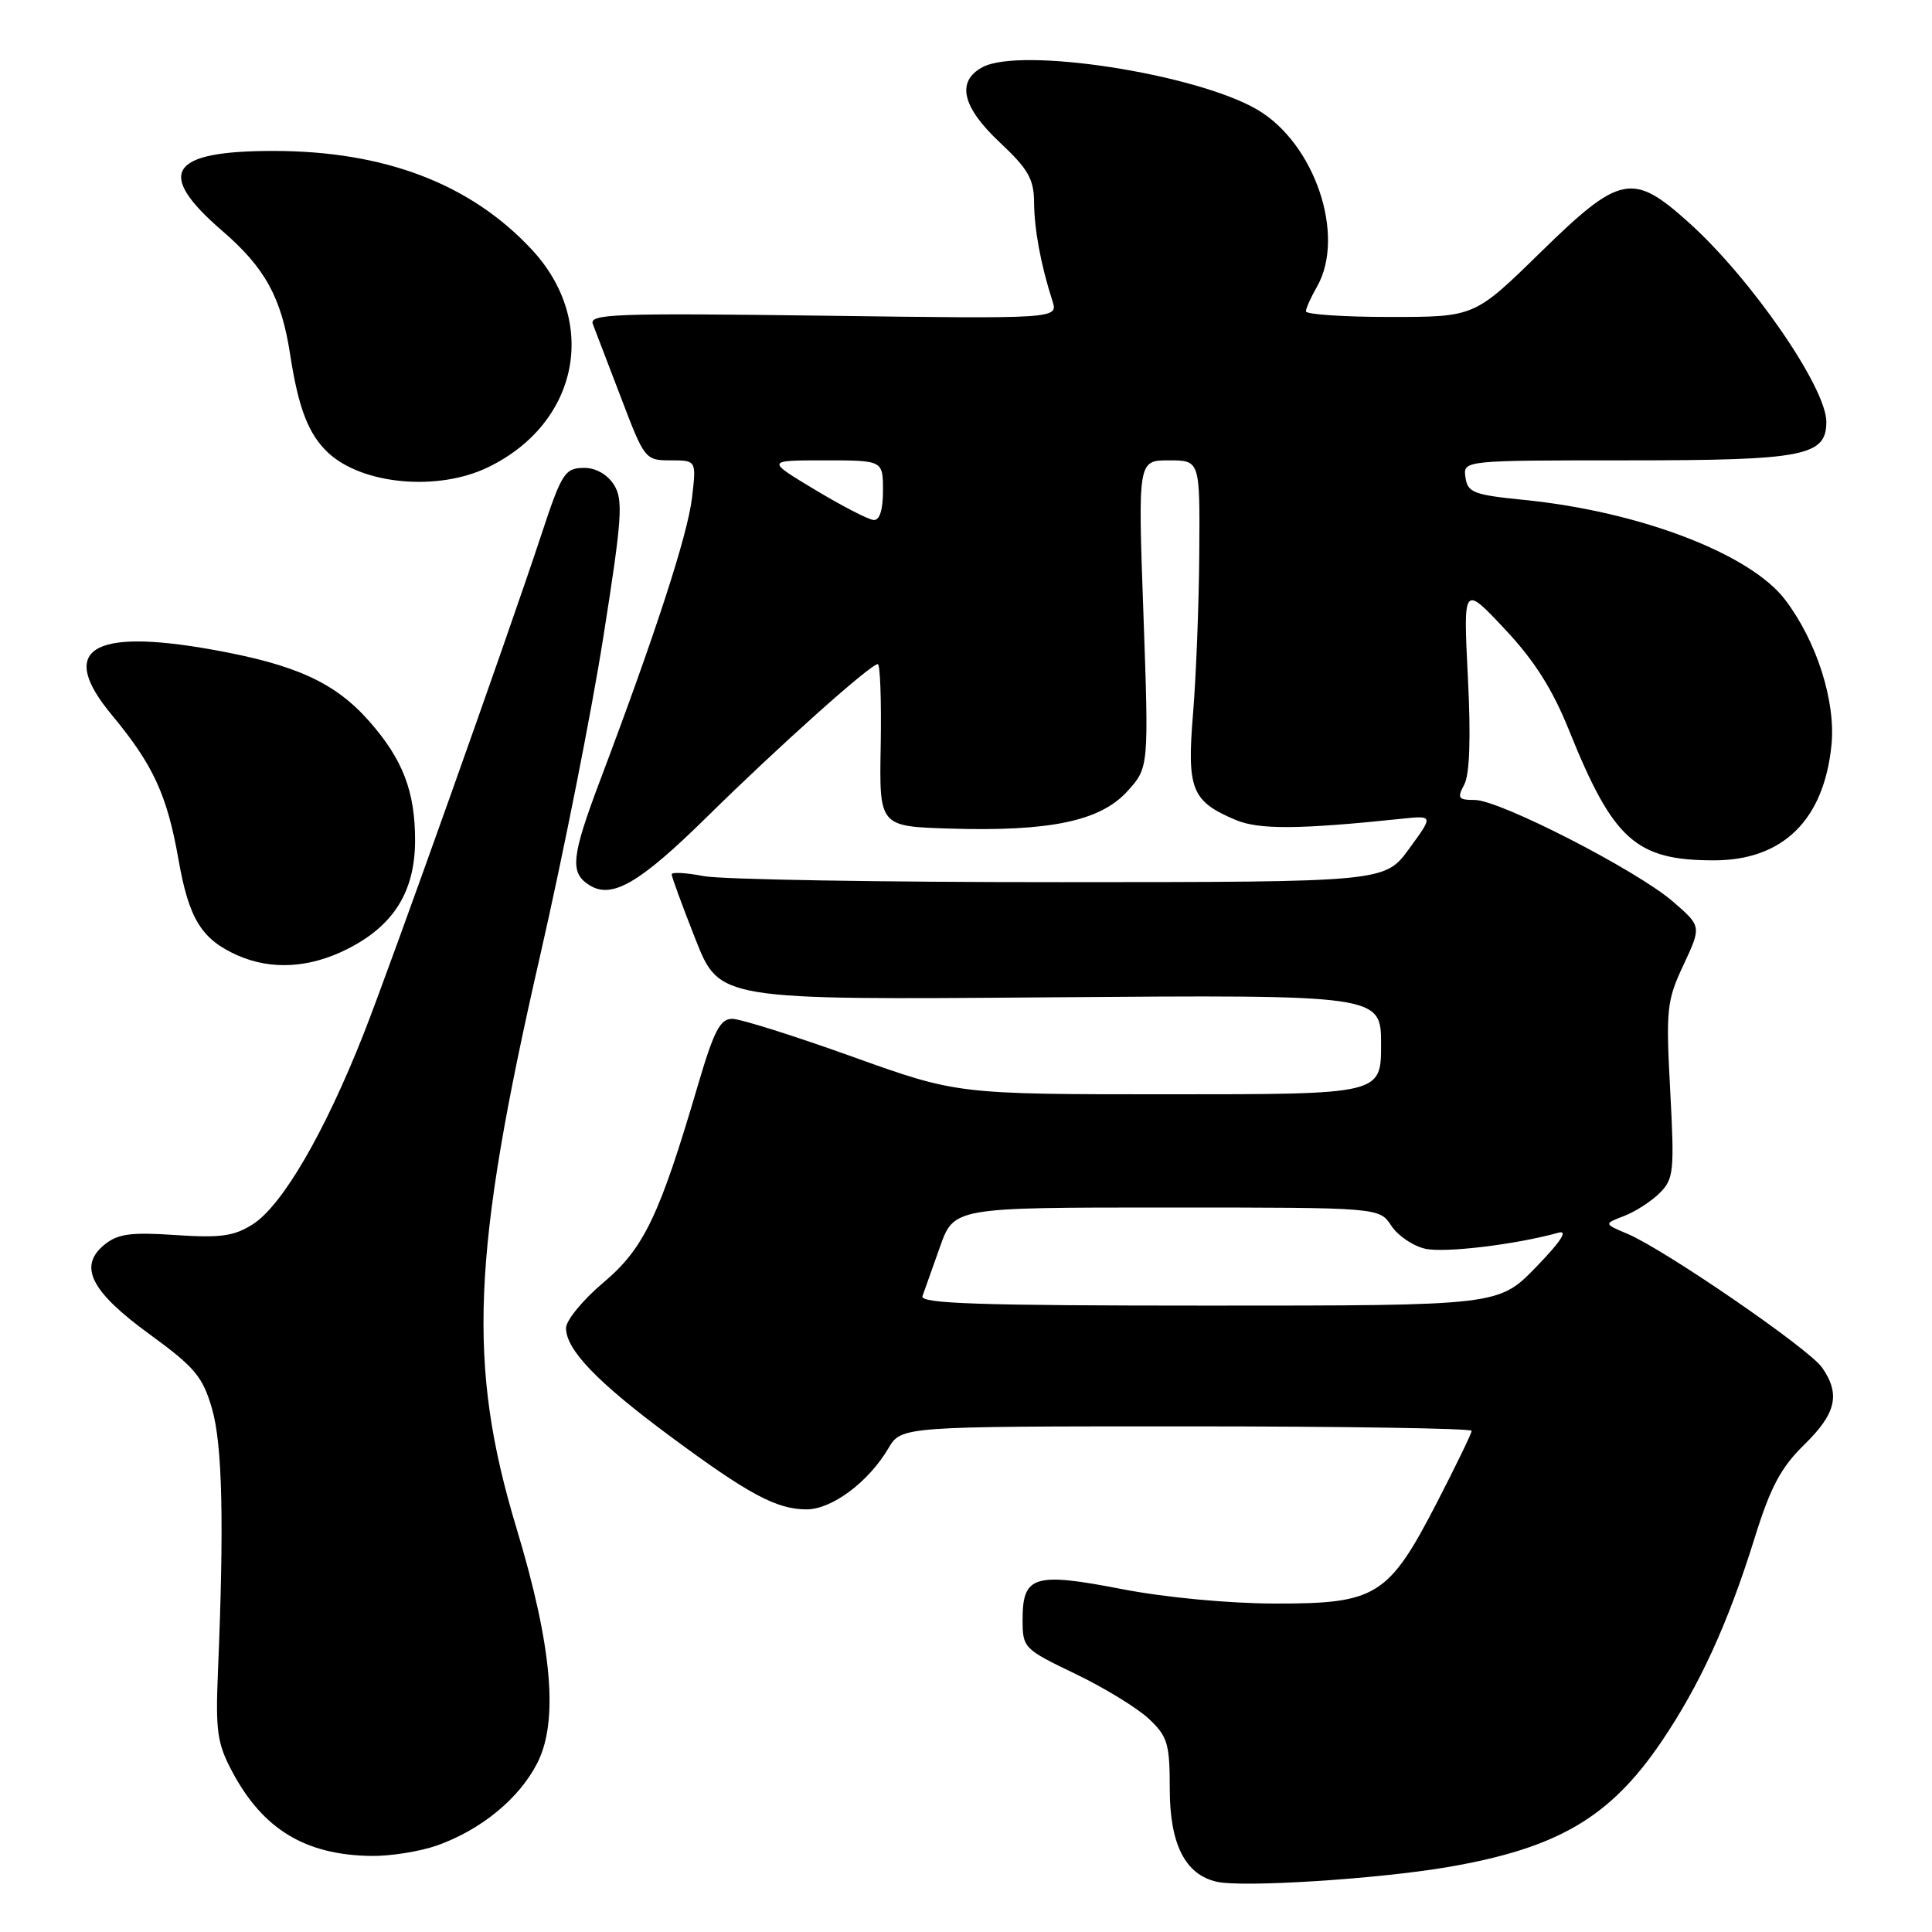 <?xml version="1.0" encoding="UTF-8" standalone="no"?>
<!DOCTYPE svg PUBLIC "-//W3C//DTD SVG 1.1//EN" "http://www.w3.org/Graphics/SVG/1.1/DTD/svg11.dtd" >
<svg xmlns="http://www.w3.org/2000/svg" xmlns:xlink="http://www.w3.org/1999/xlink" version="1.1" viewBox="0 0 256 256">
 <g >
 <path fill="currentColor"
d=" M 191.94 247.38 C 206.41 244.88 213.33 240.82 220.11 230.84 C 225.20 223.35 228.97 215.11 232.47 203.88 C 234.60 197.03 235.97 194.46 239.08 191.42 C 243.31 187.29 243.90 184.73 241.42 181.19 C 239.67 178.69 220.57 165.57 215.65 163.49 C 212.50 162.16 212.50 162.16 215.21 161.12 C 216.70 160.55 218.82 159.18 219.93 158.07 C 221.78 156.22 221.88 155.21 221.31 144.50 C 220.73 133.69 220.85 132.59 223.08 127.84 C 225.46 122.74 225.46 122.74 221.67 119.46 C 216.87 115.31 198.71 106.00 195.42 106.00 C 193.22 106.00 193.06 105.76 194.02 103.96 C 194.74 102.61 194.91 97.77 194.50 89.71 C 193.89 77.50 193.89 77.50 199.36 83.32 C 203.30 87.51 205.70 91.28 207.93 96.83 C 213.77 111.32 216.77 114.00 227.10 114.00 C 236.24 114.00 241.68 108.66 242.68 98.72 C 243.26 92.93 240.72 84.97 236.54 79.47 C 231.90 73.37 217.25 67.77 201.94 66.24 C 195.25 65.57 194.47 65.27 194.18 63.25 C 193.86 61.00 193.86 61.00 215.71 61.00 C 239.07 61.00 242.00 60.43 242.00 55.89 C 242.00 51.36 232.05 36.93 223.81 29.52 C 216.31 22.77 214.69 23.10 204.06 33.50 C 195.37 42.00 195.37 42.00 184.18 42.00 C 178.03 42.00 173.02 41.66 173.04 41.25 C 173.05 40.84 173.71 39.38 174.50 38.00 C 178.37 31.23 174.21 18.95 166.55 14.50 C 158.38 9.76 135.25 6.19 130.19 8.90 C 126.68 10.78 127.47 14.18 132.50 18.89 C 136.24 22.40 137.00 23.73 137.02 26.81 C 137.05 30.41 137.91 35.08 139.45 39.87 C 140.21 42.25 140.21 42.25 109.08 41.83 C 81.34 41.47 78.01 41.59 78.56 42.96 C 78.89 43.81 80.58 48.21 82.31 52.75 C 85.39 60.86 85.50 61.00 88.86 61.00 C 92.28 61.00 92.28 61.00 91.69 65.99 C 91.11 70.89 86.86 83.96 79.56 103.29 C 75.69 113.55 75.47 115.64 78.10 117.29 C 81.07 119.17 84.74 117.04 93.66 108.26 C 103.19 98.87 115.35 88.00 116.31 88.00 C 116.63 88.00 116.80 92.84 116.70 98.75 C 116.50 109.50 116.50 109.50 125.82 109.79 C 139.10 110.20 145.79 108.80 149.37 104.86 C 152.23 101.71 152.23 101.71 151.51 81.35 C 150.78 61.00 150.78 61.00 154.89 61.00 C 159.00 61.00 159.00 61.00 158.91 73.25 C 158.87 79.99 158.49 89.55 158.09 94.50 C 157.25 104.61 157.88 106.17 163.74 108.65 C 166.82 109.95 172.17 109.91 185.72 108.49 C 189.94 108.05 189.94 108.05 186.72 112.46 C 183.50 116.88 183.50 116.88 140.50 116.89 C 116.85 116.90 95.59 116.54 93.25 116.09 C 90.91 115.64 89.00 115.53 89.00 115.86 C 89.00 116.18 90.42 120.06 92.16 124.47 C 95.33 132.50 95.33 132.50 139.16 132.15 C 183.00 131.81 183.00 131.81 183.00 138.40 C 183.00 145.00 183.00 145.00 154.92 145.00 C 126.84 145.00 126.84 145.00 112.90 140.00 C 105.24 137.25 98.09 135.00 97.02 135.00 C 95.42 135.00 94.59 136.62 92.49 143.75 C 87.38 161.13 85.33 165.41 79.96 169.94 C 77.23 172.24 75.00 174.96 75.00 175.98 C 75.00 178.85 79.18 183.19 88.76 190.28 C 99.19 198.01 102.91 200.00 106.87 200.00 C 110.23 200.00 115.07 196.39 117.71 191.92 C 119.43 189.00 119.43 189.00 157.22 189.00 C 178.00 189.00 195.00 189.27 195.00 189.59 C 195.00 189.92 192.93 194.19 190.40 199.10 C 183.99 211.50 182.38 212.50 169.00 212.48 C 162.85 212.47 154.42 211.68 148.64 210.56 C 137.04 208.31 135.50 208.78 135.50 214.58 C 135.50 218.37 135.62 218.49 142.50 221.80 C 146.35 223.65 150.74 226.34 152.25 227.77 C 154.72 230.10 155.00 231.07 155.00 237.05 C 155.00 244.39 157.06 248.43 161.27 249.35 C 164.81 250.12 182.70 248.97 191.94 247.38 Z  M 57.89 244.54 C 63.74 242.47 68.79 238.33 71.19 233.62 C 74.04 228.04 73.16 218.13 68.44 202.50 C 61.90 180.84 62.50 166.21 71.55 126.72 C 74.60 113.40 78.37 94.40 79.93 84.50 C 82.43 68.69 82.60 66.23 81.36 64.25 C 80.51 62.89 78.96 62.00 77.46 62.00 C 74.84 62.00 74.45 62.60 71.68 71.00 C 67.32 84.22 51.76 127.92 48.18 137.00 C 43.01 150.10 37.41 159.72 33.50 162.22 C 31.02 163.80 29.24 164.05 23.26 163.65 C 17.36 163.25 15.63 163.48 13.86 164.91 C 10.33 167.77 12.01 171.12 19.84 176.81 C 25.81 181.16 26.86 182.41 28.09 186.65 C 29.47 191.41 29.71 201.73 28.88 221.50 C 28.55 229.40 28.78 231.03 30.79 234.79 C 34.85 242.39 40.43 245.78 49.12 245.92 C 51.67 245.97 55.61 245.34 57.89 244.54 Z  M 46.03 125.75 C 52.19 122.64 55.00 118.12 55.00 111.32 C 55.00 104.87 53.37 100.63 48.97 95.62 C 44.42 90.44 39.23 88.06 28.07 86.07 C 12.02 83.20 7.62 86.08 14.82 94.74 C 20.30 101.34 22.14 105.32 23.65 113.89 C 25.03 121.77 26.71 124.48 31.50 126.60 C 35.97 128.57 41.04 128.27 46.03 125.75 Z  M 64.66 61.92 C 76.71 56.09 79.39 42.60 70.41 33.01 C 62.30 24.33 50.91 20.00 36.22 20.00 C 22.40 20.00 20.54 22.90 29.45 30.59 C 35.14 35.50 37.29 39.43 38.45 47.00 C 39.54 54.08 40.87 57.53 43.46 59.97 C 47.99 64.22 58.01 65.14 64.66 61.92 Z  M 122.23 171.75 C 122.48 171.06 123.52 168.14 124.54 165.25 C 126.40 160.00 126.40 160.00 154.58 160.00 C 182.77 160.00 182.77 160.00 184.35 162.41 C 185.22 163.74 187.26 165.12 188.88 165.47 C 191.48 166.04 200.86 164.91 206.50 163.34 C 207.82 162.97 206.82 164.51 203.54 167.89 C 198.58 173.00 198.58 173.00 160.18 173.00 C 129.89 173.00 121.88 172.74 122.23 171.75 Z  M 108.00 64.90 C 101.51 61.00 101.51 61.00 109.25 61.00 C 117.00 61.00 117.00 61.00 117.00 65.00 C 117.00 67.58 116.56 68.97 115.75 68.90 C 115.06 68.85 111.58 67.05 108.00 64.90 Z "/>
</g>
</svg>